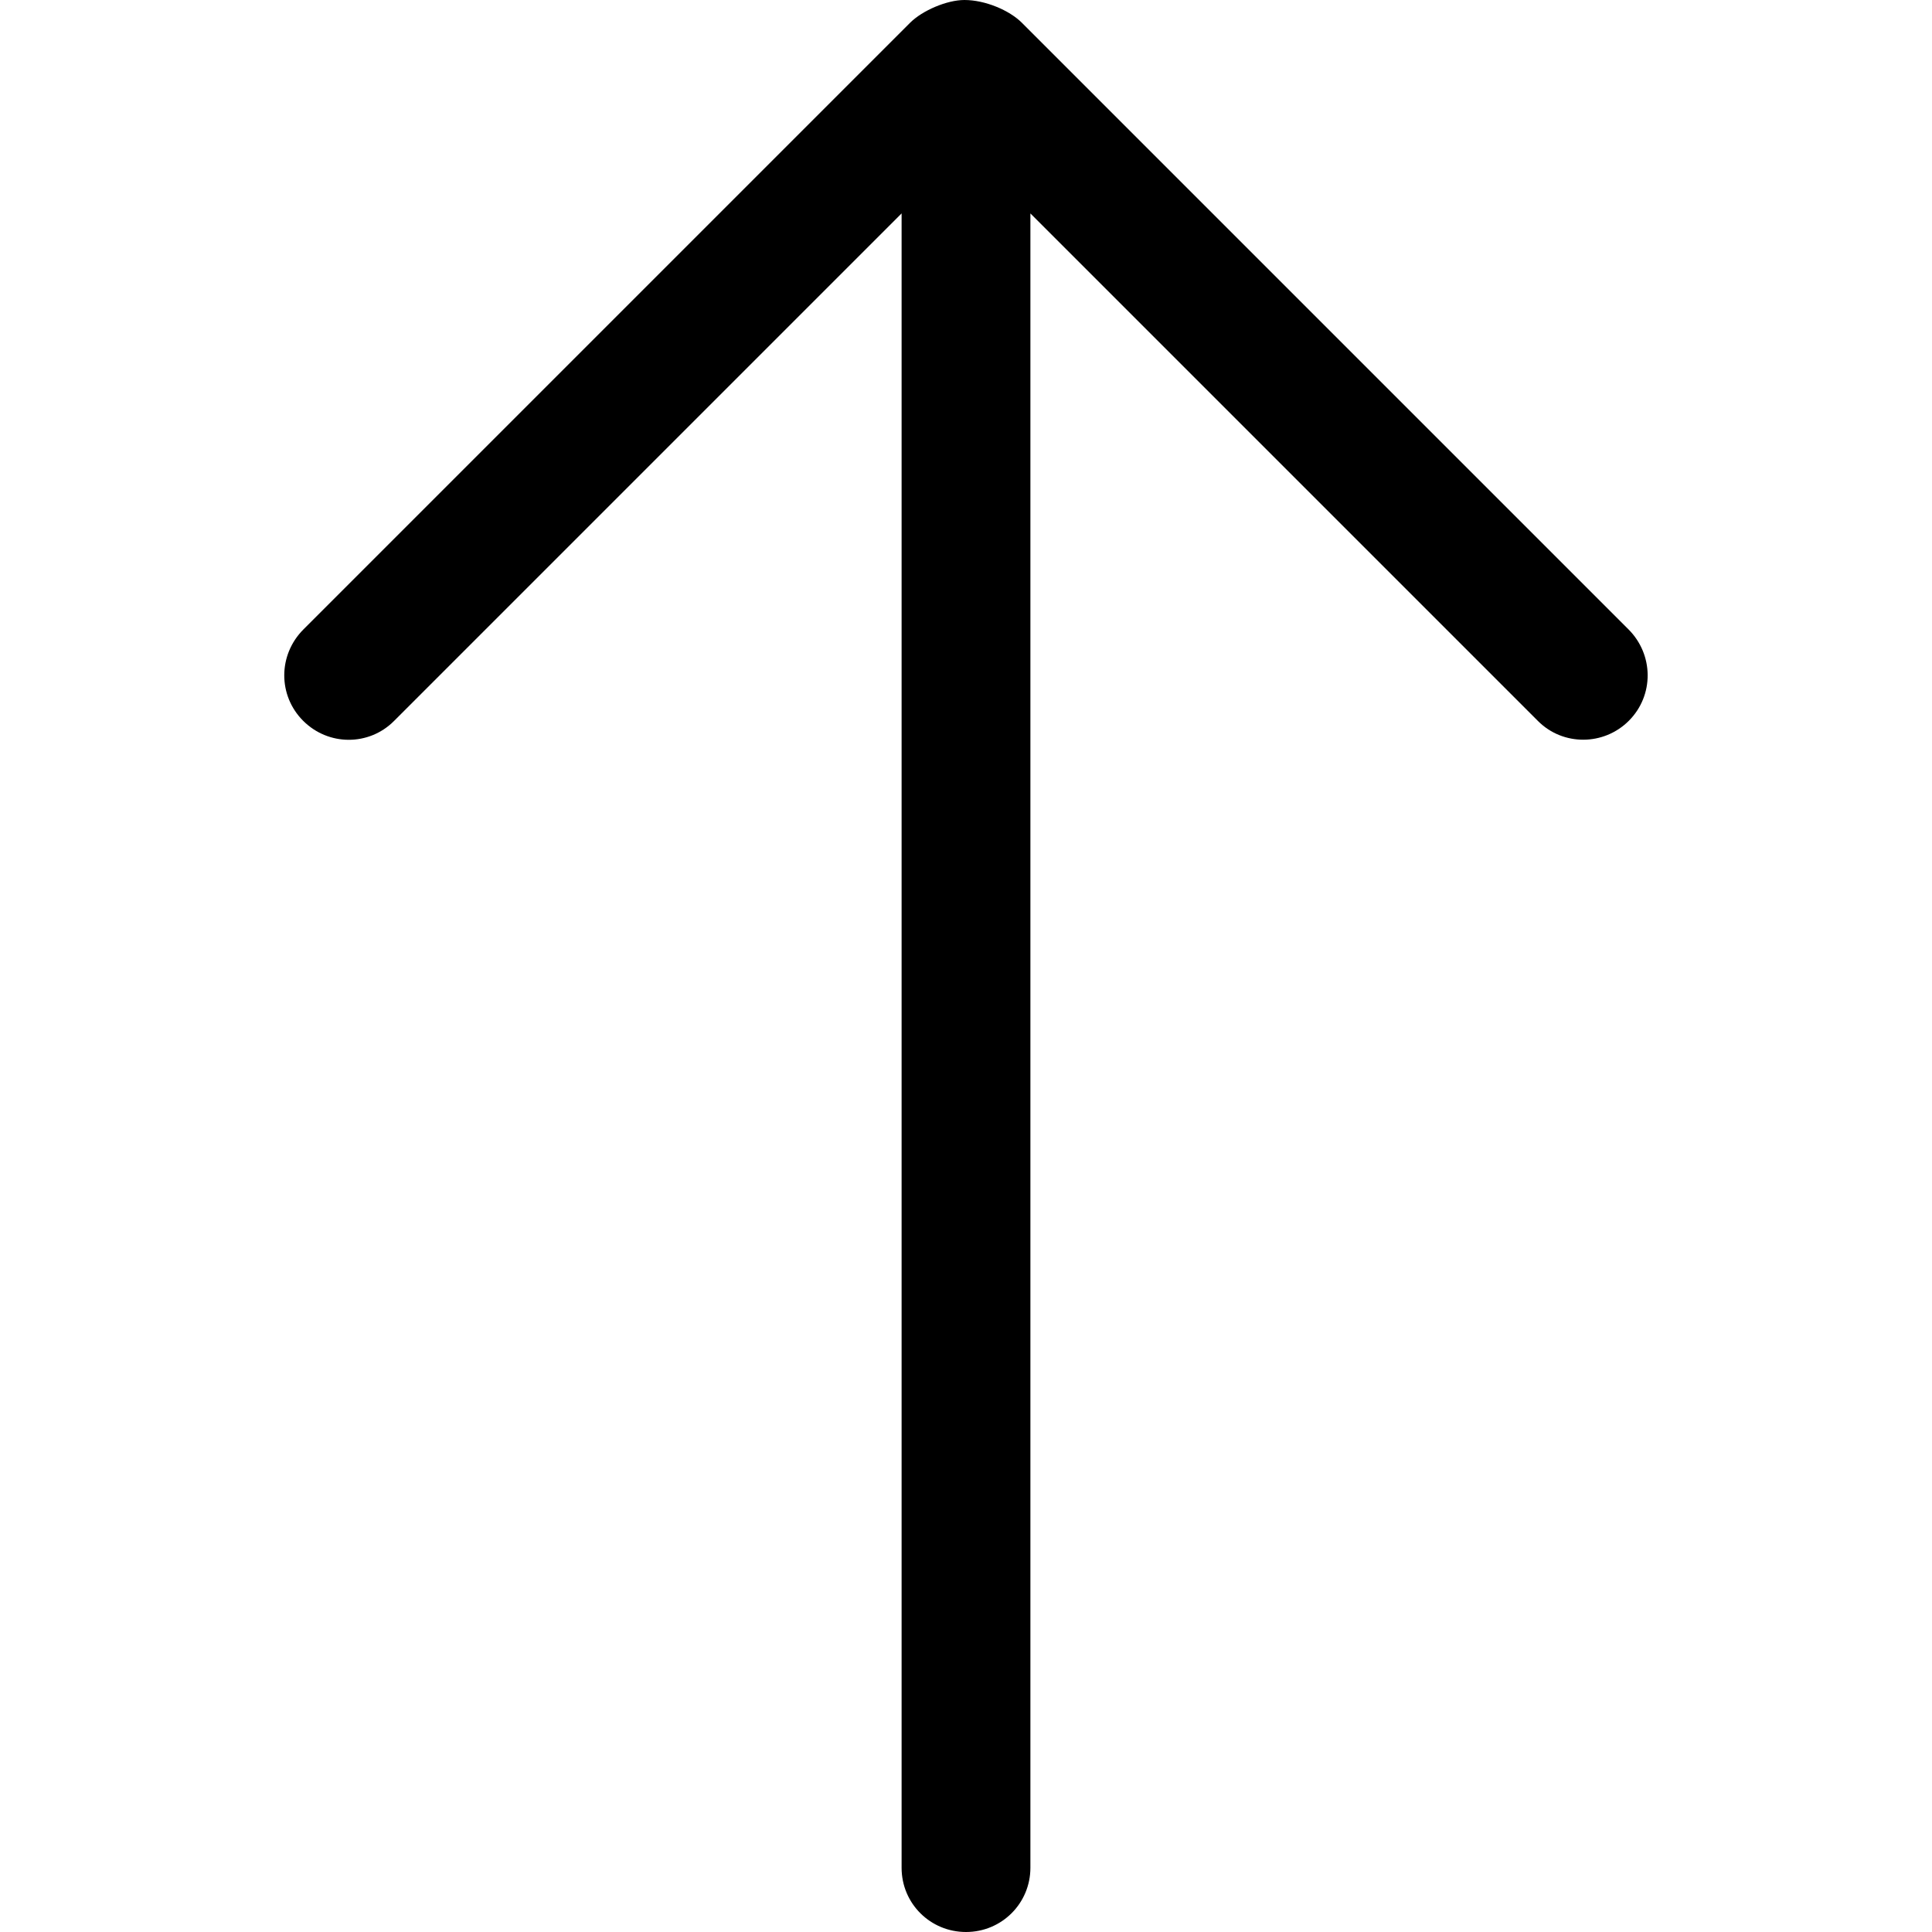 <?xml version="1.0" standalone="no"?><!DOCTYPE svg PUBLIC "-//W3C//DTD SVG 1.1//EN" "http://www.w3.org/Graphics/SVG/1.1/DTD/svg11.dtd"><svg t="1636171538760" class="icon" viewBox="0 0 1024 1024" version="1.1" xmlns="http://www.w3.org/2000/svg" p-id="2402" xmlns:xlink="http://www.w3.org/1999/xlink" width="200" height="200"><defs><style type="text/css"></style></defs><path d="M546.133 989.955C546.133 1008.758 530.983 1024 512 1024L512 1024C493.149 1024 477.867 1008.95 477.867 989.954L477.867 113.108 208.788 382.187C195.542 395.432 174.092 395.456 160.669 382.034L160.669 382.034C147.339 368.704 147.262 347.169 160.851 333.58L482.355 12.076C488.904 5.527 501.925 0 511.169 0 522.104 0 534.959 5.407 541.628 12.076L863.132 333.58C876.562 347.01 876.737 368.611 863.314 382.034L863.314 382.034C849.984 395.363 828.401 395.392 815.197 382.188L546.133 113.125 546.133 989.955Z" p-id="2403"></path></svg>